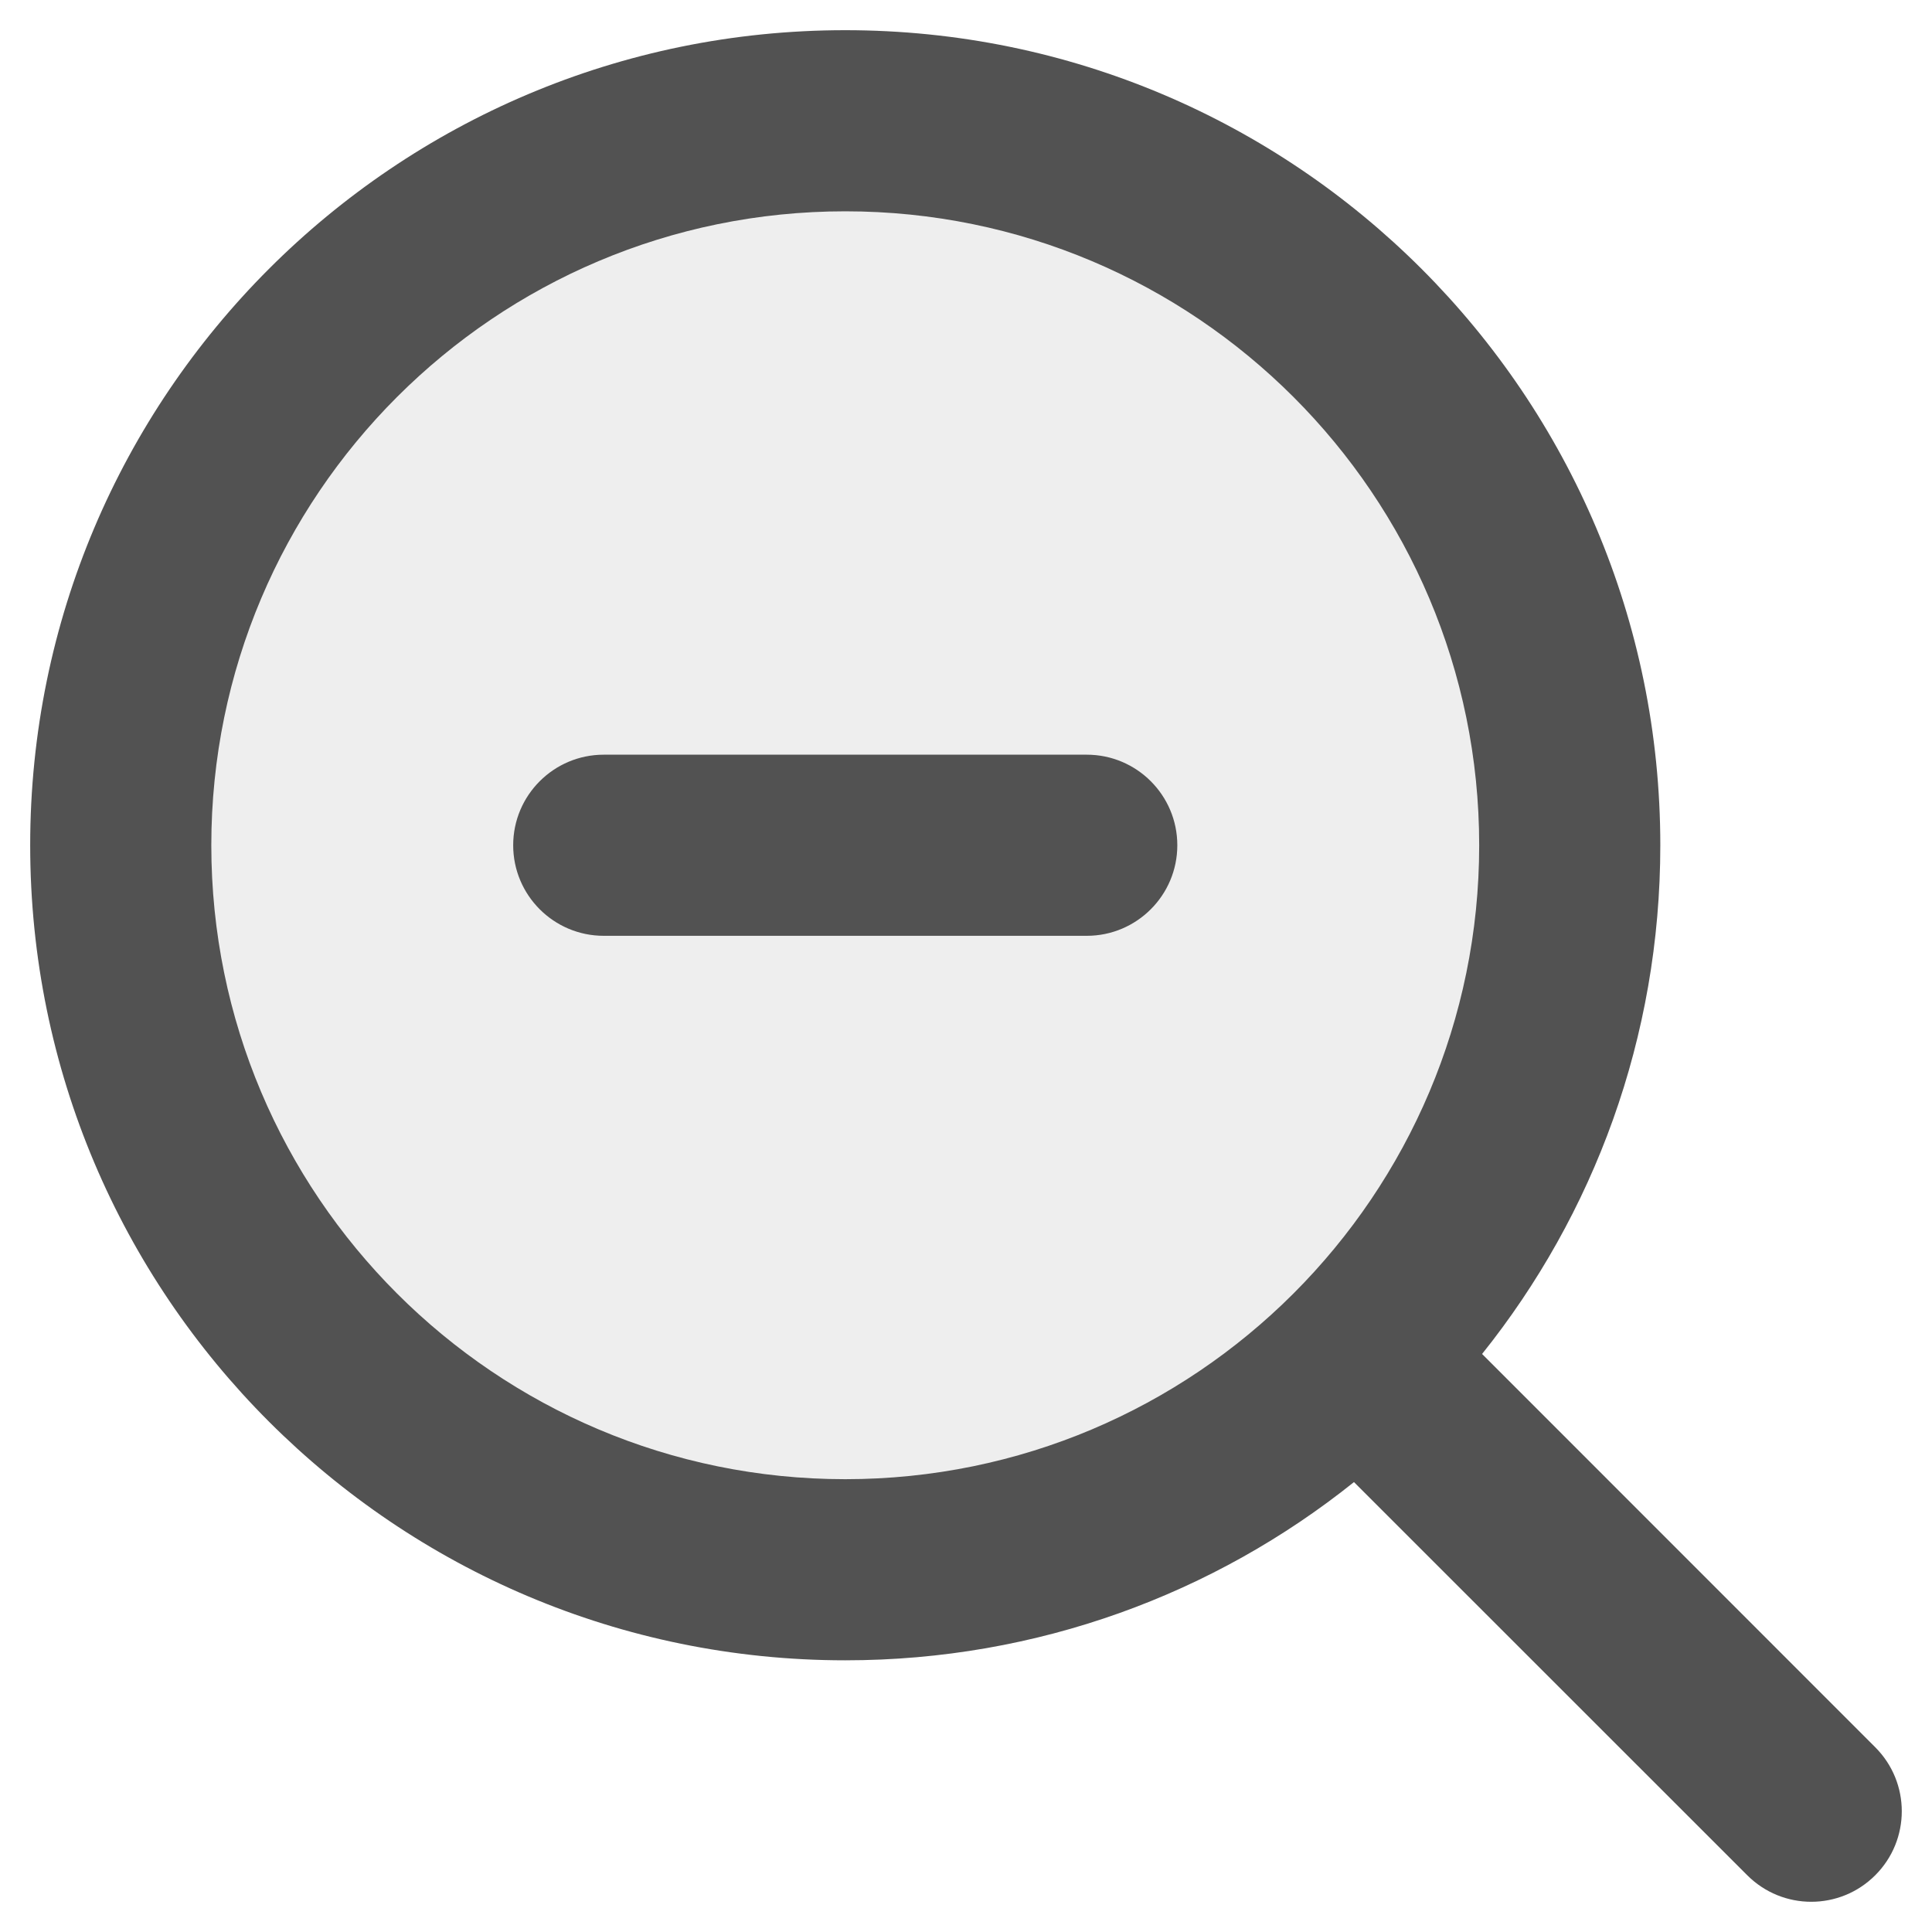 <svg width="16" height="16" viewBox="0 0 16 16" fill="none" xmlns="http://www.w3.org/2000/svg">
<g clip-path="url(#clip0_35_7073)">
<circle opacity="0.1" cx="7" cy="7" r="6" fill="#525252"/>
<path fill-rule="evenodd" clip-rule="evenodd" d="M7 1.75C4.101 1.75 1.75 4.101 1.75 7C1.75 9.899 4.101 12.25 7 12.25C9.899 12.25 12.25 9.899 12.25 7C12.25 4.101 9.899 1.75 7 1.75ZM0.25 7C0.25 3.272 3.272 0.25 7 0.25C10.728 0.25 13.75 3.272 13.75 7C13.75 8.594 13.198 10.059 12.274 11.213L15.53 14.47C15.823 14.763 15.823 15.237 15.53 15.53C15.237 15.823 14.763 15.823 14.47 15.53L11.213 12.274C10.059 13.198 8.594 13.75 7 13.75C3.272 13.75 0.25 10.728 0.25 7ZM5 6.25C4.586 6.25 4.25 6.586 4.25 7C4.25 7.414 4.586 7.75 5 7.75H9C9.414 7.75 9.75 7.414 9.75 7C9.75 6.586 9.414 6.25 9 6.25H5Z" fill="#525252"/>
</g>
<defs>
<clipPath id="clip0_35_7073">
<rect width="16" height="16" fill="white"/>
</clipPath>
</defs>
</svg>
